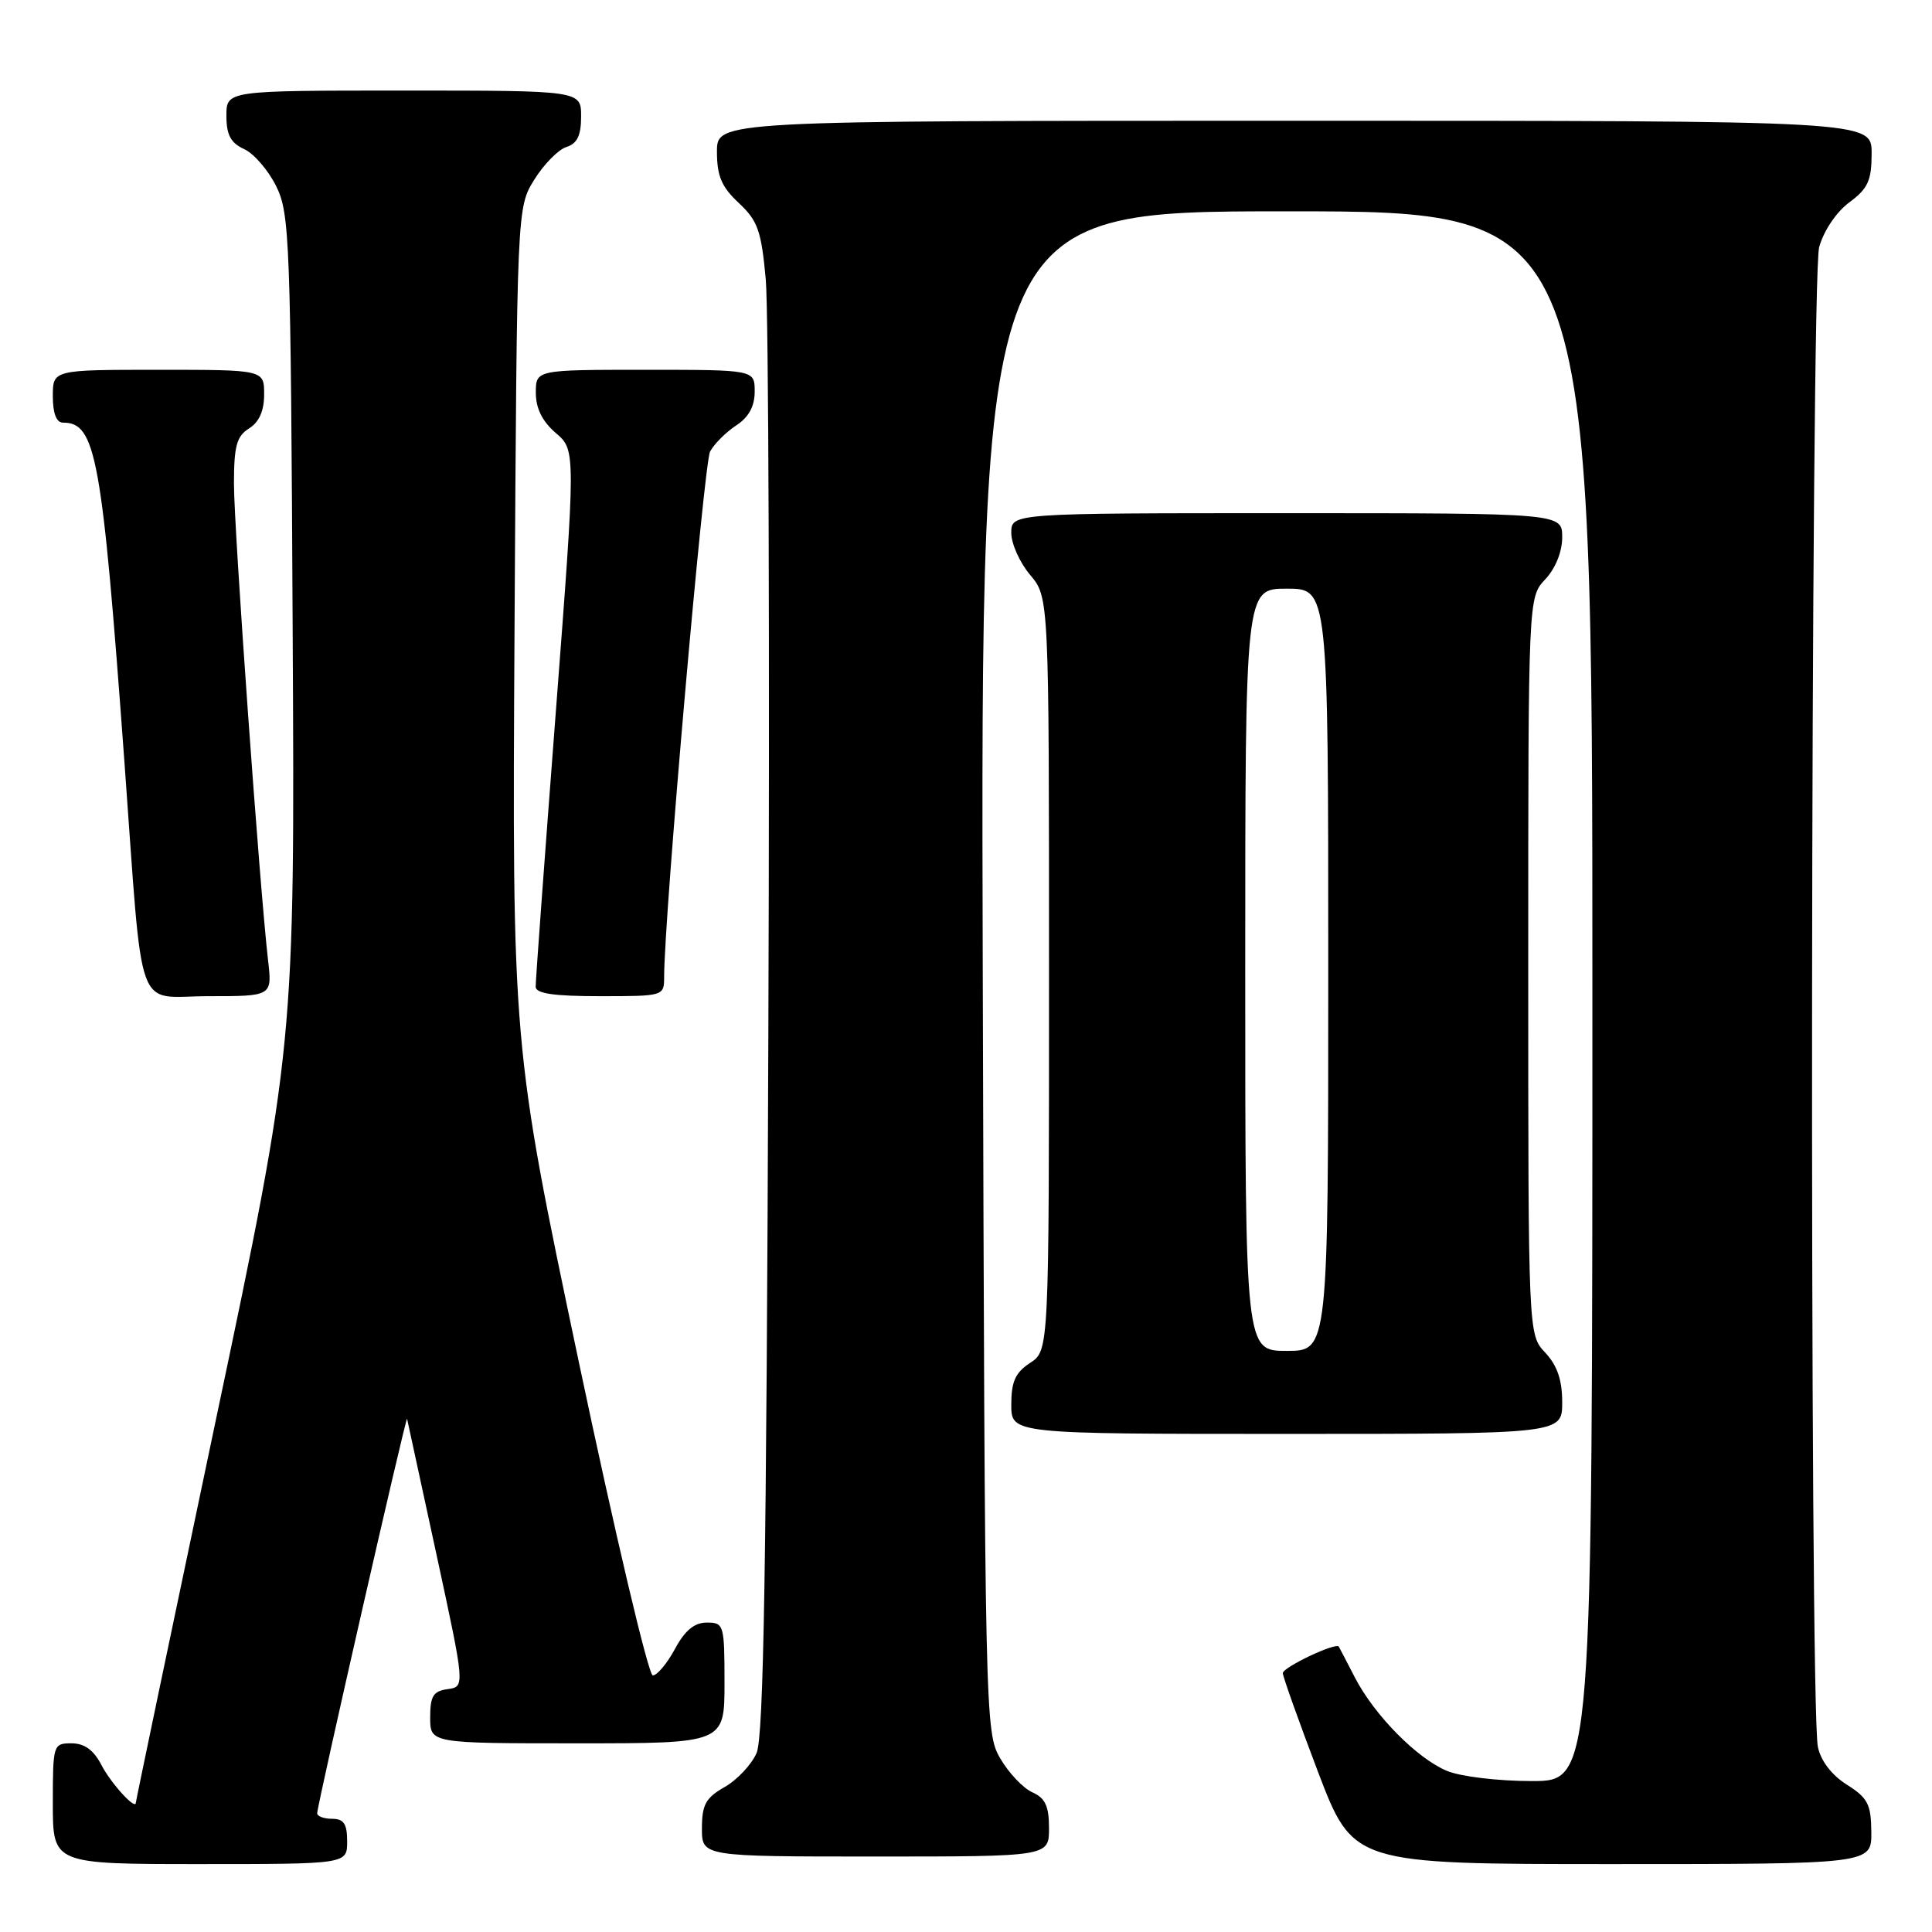 <?xml version="1.0" encoding="UTF-8" standalone="no"?>
<!DOCTYPE svg PUBLIC "-//W3C//DTD SVG 1.1//EN" "http://www.w3.org/Graphics/SVG/1.1/DTD/svg11.dtd" >
<svg xmlns="http://www.w3.org/2000/svg" xmlns:xlink="http://www.w3.org/1999/xlink" version="1.1" viewBox="0 0 256 256">
 <g >
 <path fill="currentColor"
d=" M 46.00 244.00 C 46.00 241.67 45.56 241.00 44.00 241.00 C 42.90 241.00 42.01 240.66 42.03 240.25 C 42.08 238.98 53.82 187.47 53.94 188.00 C 54.01 188.28 55.76 196.38 57.84 206.00 C 61.62 223.50 61.62 223.50 59.31 223.82 C 57.41 224.08 57.00 224.74 57.00 227.57 C 57.00 231.00 57.00 231.00 76.50 231.00 C 96.00 231.00 96.00 231.00 96.00 223.00 C 96.00 215.28 95.92 215.00 93.66 215.00 C 92.01 215.00 90.76 216.03 89.43 218.50 C 88.39 220.43 87.07 222.00 86.50 222.00 C 85.92 222.00 81.49 203.21 76.65 180.25 C 67.86 138.50 67.86 138.50 68.18 83.00 C 68.50 27.50 68.50 27.50 70.80 23.80 C 72.06 21.77 73.98 19.82 75.05 19.48 C 76.48 19.03 77.00 17.96 77.00 15.43 C 77.00 12.00 77.00 12.00 53.50 12.00 C 30.00 12.00 30.00 12.00 30.00 15.34 C 30.00 17.87 30.57 18.94 32.34 19.75 C 33.63 20.33 35.54 22.54 36.59 24.66 C 38.39 28.28 38.52 31.71 38.78 83.50 C 39.07 138.50 39.07 138.50 28.53 188.49 C 22.74 215.98 18.00 238.65 18.00 238.86 C 18.00 239.93 14.68 236.29 13.41 233.82 C 12.40 231.88 11.18 231.00 9.47 231.00 C 7.05 231.00 7.00 231.16 7.00 239.00 C 7.00 247.00 7.00 247.00 26.50 247.00 C 46.00 247.00 46.00 247.00 46.00 244.00 Z  M 247.96 242.75 C 247.93 239.07 247.49 238.23 244.72 236.48 C 242.73 235.23 241.27 233.34 240.88 231.48 C 239.74 226.18 239.91 36.86 241.05 32.74 C 241.66 30.56 243.33 28.08 245.05 26.81 C 247.52 24.98 248.00 23.93 248.00 20.31 C 248.00 16.00 248.00 16.00 171.50 16.00 C 95.00 16.00 95.00 16.00 95.00 20.10 C 95.00 23.33 95.61 24.77 97.90 26.90 C 100.42 29.26 100.88 30.58 101.47 37.05 C 101.84 41.15 102.00 86.12 101.81 137.00 C 101.56 207.48 101.19 230.16 100.25 232.29 C 99.57 233.83 97.67 235.85 96.02 236.79 C 93.52 238.21 93.01 239.13 93.01 242.25 C 93.00 246.00 93.00 246.00 116.00 246.00 C 139.00 246.00 139.00 246.00 139.00 242.24 C 139.00 239.32 138.50 238.25 136.79 237.49 C 135.57 236.94 133.66 234.93 132.54 233.00 C 130.53 229.55 130.50 228.07 130.22 128.75 C 129.94 28.00 129.94 28.00 170.47 28.00 C 211.00 28.00 211.00 28.00 211.00 132.00 C 211.00 236.00 211.00 236.00 202.97 236.00 C 198.48 236.00 193.52 235.40 191.72 234.65 C 187.73 232.97 182.12 227.28 179.53 222.28 C 178.46 220.20 177.50 218.36 177.40 218.19 C 177.04 217.58 170.00 220.91 169.98 221.70 C 169.98 222.14 172.07 228.01 174.63 234.75 C 179.30 247.00 179.30 247.00 213.65 247.00 C 248.00 247.00 248.00 247.00 247.96 242.75 Z  M 207.00 185.81 C 207.00 182.85 206.34 180.93 204.75 179.23 C 202.50 176.84 202.50 176.84 202.50 128.00 C 202.50 79.16 202.50 79.16 204.75 76.77 C 206.11 75.32 207.00 73.11 207.00 71.19 C 207.00 68.00 207.00 68.00 170.50 68.00 C 134.00 68.00 134.00 68.00 134.00 70.61 C 134.00 72.04 135.12 74.55 136.50 76.18 C 139.00 79.15 139.00 79.15 139.00 129.05 C 139.00 178.95 139.00 178.95 136.50 180.59 C 134.54 181.87 134.00 183.07 134.00 186.12 C 134.00 190.00 134.00 190.00 170.50 190.00 C 207.00 190.00 207.00 190.00 207.00 185.81 Z  M 35.52 127.25 C 34.41 117.64 31.00 70.01 31.00 64.11 C 31.00 59.10 31.36 57.79 33.00 56.77 C 34.34 55.93 35.00 54.44 35.00 52.26 C 35.00 49.00 35.00 49.00 21.00 49.00 C 7.00 49.00 7.00 49.00 7.00 52.50 C 7.00 54.77 7.47 56.00 8.35 56.00 C 12.72 56.00 13.52 60.44 16.49 101.00 C 19.01 135.43 17.78 132.00 27.61 132.00 C 36.07 132.00 36.07 132.00 35.52 127.25 Z  M 88.00 129.47 C 88.00 121.60 93.27 61.37 94.09 59.83 C 94.63 58.83 96.18 57.27 97.54 56.38 C 99.21 55.29 100.00 53.85 100.00 51.88 C 100.00 49.00 100.00 49.00 85.50 49.00 C 71.00 49.00 71.00 49.00 71.00 52.05 C 71.00 54.11 71.86 55.84 73.65 57.38 C 76.30 59.65 76.30 59.65 73.63 94.58 C 72.16 113.78 70.96 130.06 70.98 130.75 C 70.99 131.65 73.38 132.00 79.50 132.00 C 87.93 132.00 88.00 131.98 88.00 129.47 Z  M 165.00 128.50 C 165.00 78.00 165.00 78.00 170.50 78.00 C 176.00 78.00 176.00 78.00 176.00 128.50 C 176.00 179.00 176.00 179.00 170.50 179.00 C 165.00 179.00 165.00 179.00 165.00 128.50 Z "/>
</g>
</svg>
